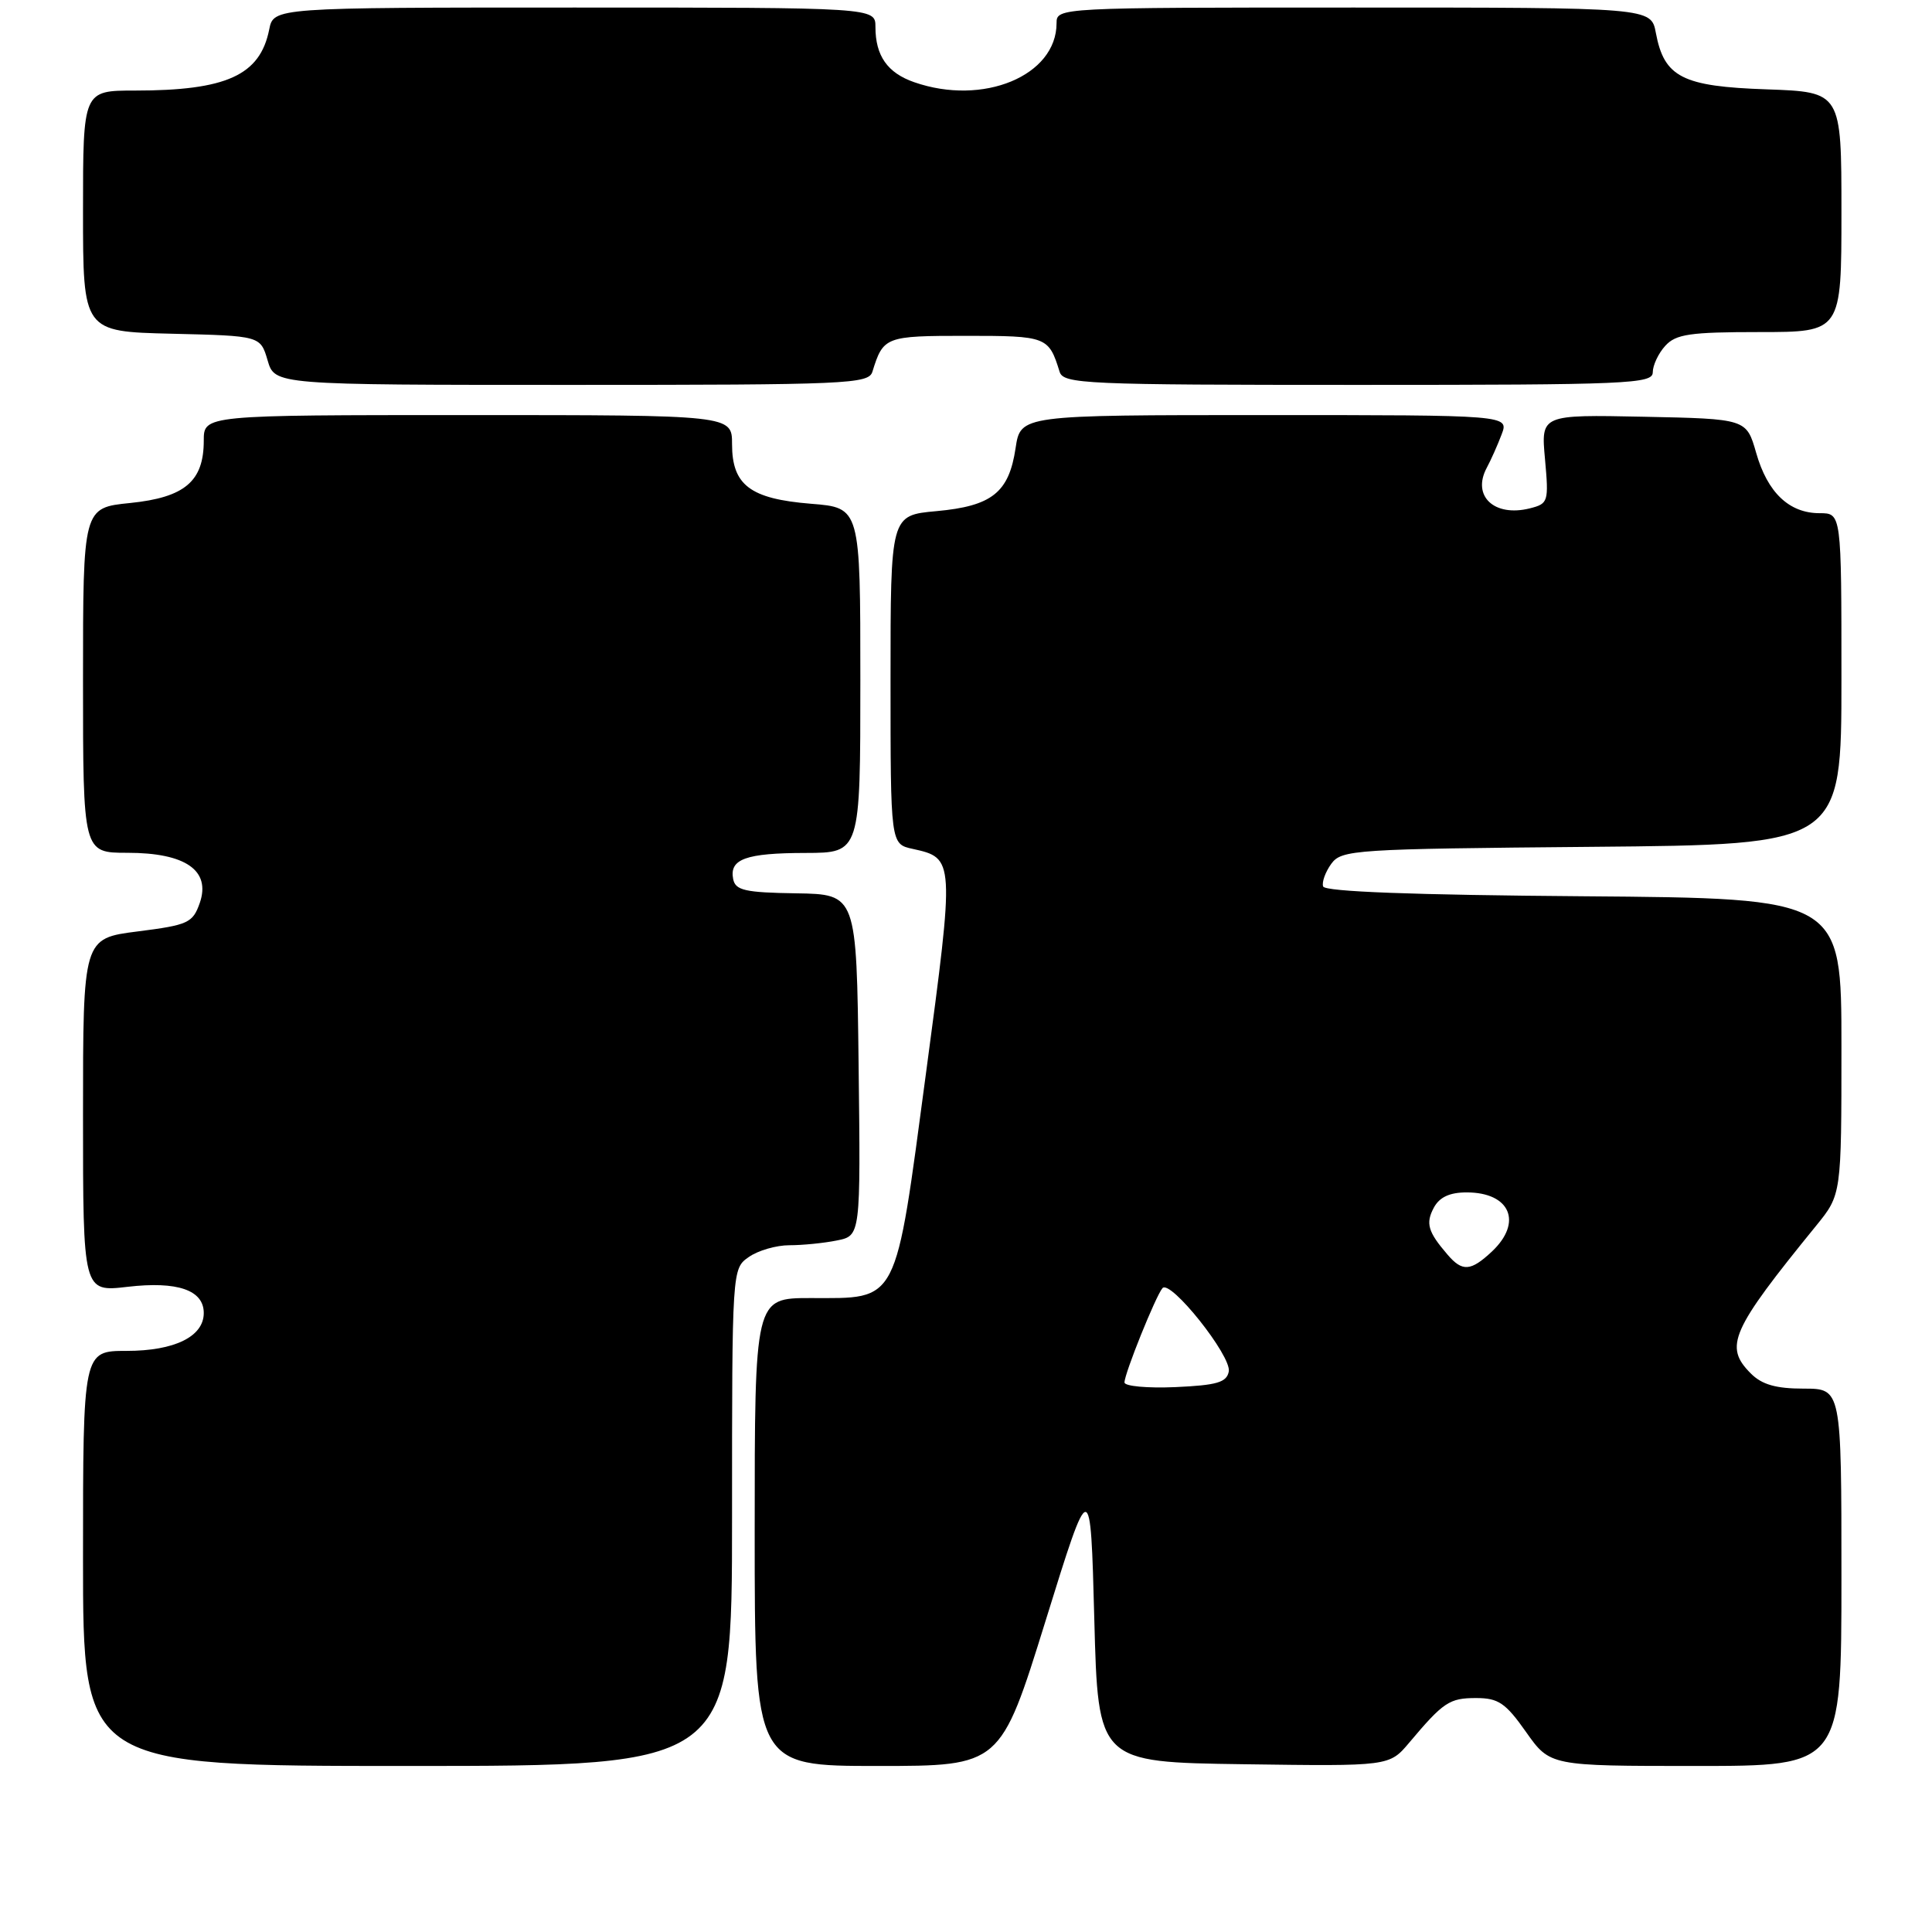 <?xml version="1.0" encoding="UTF-8" standalone="no"?>
<!DOCTYPE svg PUBLIC "-//W3C//DTD SVG 1.1//EN" "http://www.w3.org/Graphics/SVG/1.1/DTD/svg11.dtd" >
<svg xmlns="http://www.w3.org/2000/svg" xmlns:xlink="http://www.w3.org/1999/xlink" version="1.1" viewBox="0 0 256 256">
 <g >
 <path fill="currentColor"
d=" M 97.00 201.06 C 97.00 168.15 97.00 168.11 99.22 166.56 C 100.44 165.70 102.86 165.00 104.60 165.00 C 106.33 165.00 109.16 164.72 110.89 164.37 C 114.04 163.74 114.04 163.74 113.77 141.12 C 113.50 118.50 113.50 118.50 105.50 118.37 C 98.73 118.27 97.45 117.98 97.15 116.49 C 96.62 113.83 98.81 113.03 106.75 113.02 C 114.00 113.00 114.00 113.00 114.00 90.14 C 114.00 67.27 114.00 67.27 107.45 66.75 C 99.40 66.10 97.00 64.28 97.00 58.85 C 97.00 55.00 97.00 55.00 62.00 55.00 C 27.00 55.00 27.00 55.00 27.00 58.39 C 27.00 63.78 24.49 65.91 17.25 66.65 C 11.00 67.28 11.00 67.28 11.00 90.14 C 11.00 113.00 11.00 113.00 16.89 113.00 C 24.59 113.00 27.96 115.34 26.47 119.65 C 25.54 122.29 24.95 122.57 18.24 123.42 C 11.00 124.34 11.00 124.34 11.00 147.77 C 11.00 171.20 11.00 171.20 16.90 170.51 C 23.51 169.74 27.00 170.94 27.00 173.98 C 27.00 177.10 23.14 179.00 16.78 179.00 C 11.00 179.00 11.00 179.00 11.00 206.50 C 11.00 234.00 11.00 234.00 54.00 234.00 C 97.00 234.00 97.00 234.00 97.00 201.06 Z  M 138.54 214.78 C 144.50 195.57 144.50 195.57 145.00 214.53 C 145.50 233.50 145.50 233.50 164.80 233.77 C 184.09 234.04 184.09 234.04 186.73 230.91 C 191.26 225.53 192.05 225.00 195.59 225.00 C 198.54 225.00 199.50 225.65 202.21 229.50 C 205.39 234.00 205.39 234.00 224.69 234.00 C 244.00 234.00 244.00 234.00 244.00 209.00 C 244.00 184.00 244.00 184.00 239.00 184.00 C 235.33 184.00 233.47 183.47 232.00 182.00 C 228.41 178.41 229.33 176.32 240.66 162.40 C 244.00 158.29 244.00 158.29 244.00 138.66 C 244.00 119.03 244.00 119.03 209.83 118.76 C 187.29 118.59 175.55 118.15 175.32 117.46 C 175.13 116.89 175.62 115.54 176.40 114.46 C 177.77 112.59 179.40 112.49 210.92 112.21 C 244.00 111.92 244.00 111.92 244.00 89.96 C 244.00 68.00 244.00 68.00 241.11 68.00 C 237.07 68.00 234.20 65.27 232.70 60.00 C 231.41 55.50 231.41 55.50 217.80 55.22 C 204.18 54.94 204.18 54.94 204.72 60.83 C 205.23 66.50 205.16 66.74 202.71 67.36 C 198.00 68.54 195.00 65.73 197.00 61.99 C 197.55 60.97 198.44 58.98 198.97 57.57 C 199.95 55.00 199.95 55.00 167.59 55.00 C 135.23 55.00 135.23 55.00 134.57 59.38 C 133.69 65.27 131.44 67.06 124.07 67.73 C 118.00 68.28 118.00 68.28 118.00 90.06 C 118.00 111.84 118.00 111.84 120.93 112.48 C 126.50 113.71 126.50 113.77 122.70 142.19 C 118.56 173.16 119.15 172.00 107.39 172.00 C 100.00 172.00 100.00 172.00 100.00 203.00 C 100.00 234.00 100.00 234.00 116.29 234.00 C 132.57 234.00 132.57 234.00 138.54 214.78 Z  M 115.60 49.25 C 117.04 44.60 117.31 44.50 128.00 44.50 C 138.69 44.50 138.96 44.60 140.40 49.25 C 140.90 50.88 143.67 51.00 179.97 51.00 C 215.77 51.00 219.00 50.86 219.00 49.33 C 219.00 48.41 219.74 46.83 220.65 45.83 C 222.06 44.27 223.92 44.00 233.15 44.00 C 244.00 44.00 244.00 44.00 244.00 28.09 C 244.00 12.19 244.00 12.19 234.10 11.84 C 222.91 11.46 220.51 10.23 219.41 4.36 C 218.78 1.00 218.78 1.00 179.39 1.00 C 140.25 1.00 140.00 1.01 140.00 3.07 C 140.00 10.04 130.27 14.08 121.13 10.89 C 117.59 9.66 116.00 7.39 116.00 3.57 C 116.00 1.00 116.00 1.00 76.12 1.00 C 36.25 1.00 36.25 1.00 35.67 3.92 C 34.45 9.98 30.01 12.00 17.88 12.00 C 11.00 12.00 11.00 12.00 11.00 27.97 C 11.00 43.94 11.00 43.94 22.75 44.22 C 34.50 44.50 34.50 44.50 35.46 47.75 C 36.41 51.00 36.41 51.00 75.74 51.00 C 112.32 51.00 115.10 50.88 115.60 49.25 Z  M 149.00 183.18 C 149.00 182.00 153.13 171.75 154.03 170.69 C 155.07 169.47 163.21 179.69 162.82 181.73 C 162.54 183.18 161.25 183.55 155.74 183.80 C 152.03 183.96 149.00 183.68 149.00 183.18 Z  M 191.81 166.25 C 189.20 163.22 188.88 162.10 189.99 160.02 C 190.74 158.63 192.08 158.00 194.34 158.00 C 200.11 158.00 201.80 161.96 197.69 165.83 C 194.88 168.46 193.77 168.54 191.81 166.25 Z "/>
</g>
</svg>